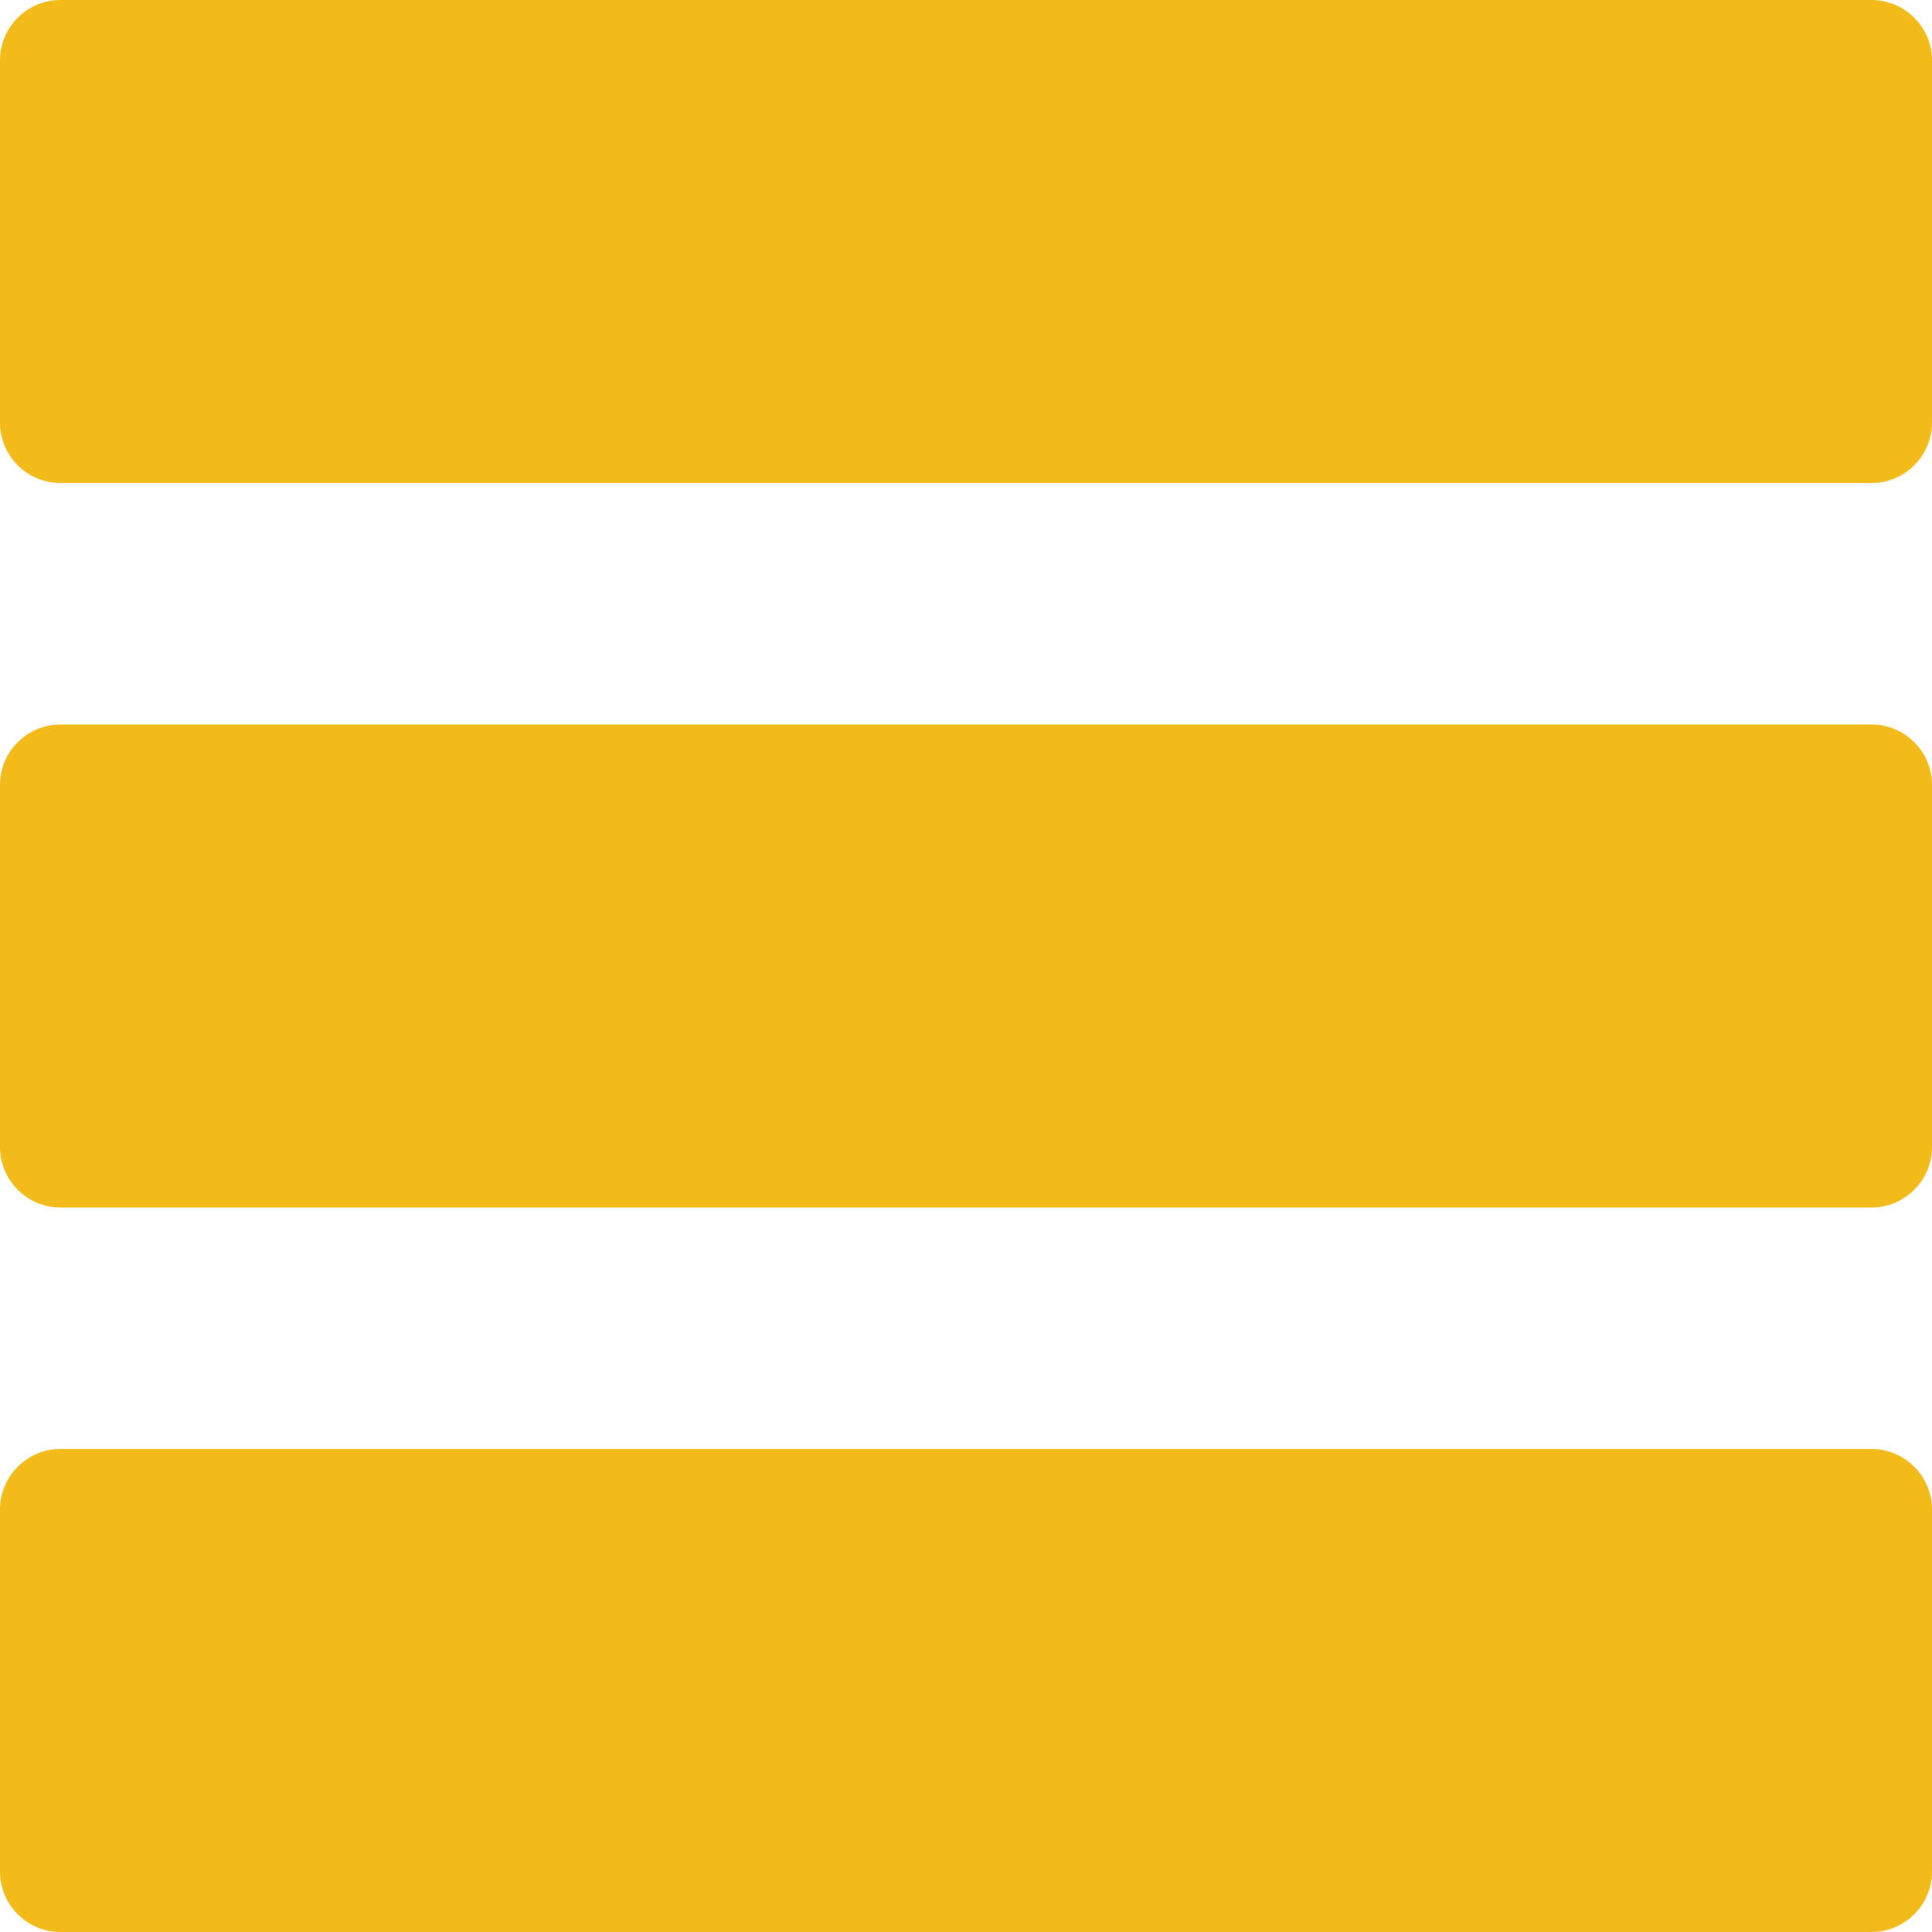 <?xml version="1.0" encoding="utf-8"?>
<!-- Generator: Adobe Illustrator 16.0.0, SVG Export Plug-In . SVG Version: 6.00 Build 0)  -->
<!DOCTYPE svg PUBLIC "-//W3C//DTD SVG 1.1//EN" "http://www.w3.org/Graphics/SVG/1.1/DTD/svg11.dtd">
<svg version="1.1" id="Layer_1" xmlns="http://www.w3.org/2000/svg" xmlns:xlink="http://www.w3.org/1999/xlink" x="0px" y="0px"
	 width="24px" height="24px" viewBox="0 0 24 24" enable-background="new 0 0 24 24" xml:space="preserve">
<path fill="#F2BB1A" d="M24,23.25c0,0.413-0.338,0.75-0.75,0.75H0.75C0.337,24,0,23.663,0,23.25v-4.5C0,18.337,0.337,18,0.75,18
	h22.5c0.412,0,0.75,0.337,0.75,0.75V23.25z M24,9.75C24,9.337,23.662,9,23.25,9H0.75C0.337,9,0,9.337,0,9.75v4.5
	C0,14.663,0.337,15,0.75,15h22.5c0.412,0,0.75-0.337,0.75-0.75V9.75z M24,0.75C24,0.337,23.662,0,23.25,0H0.75
	C0.337,0,0,0.337,0,0.75v4.5C0,5.663,0.337,6,0.75,6h22.5C23.662,6,24,5.663,24,5.25V0.75z"/>
</svg>
